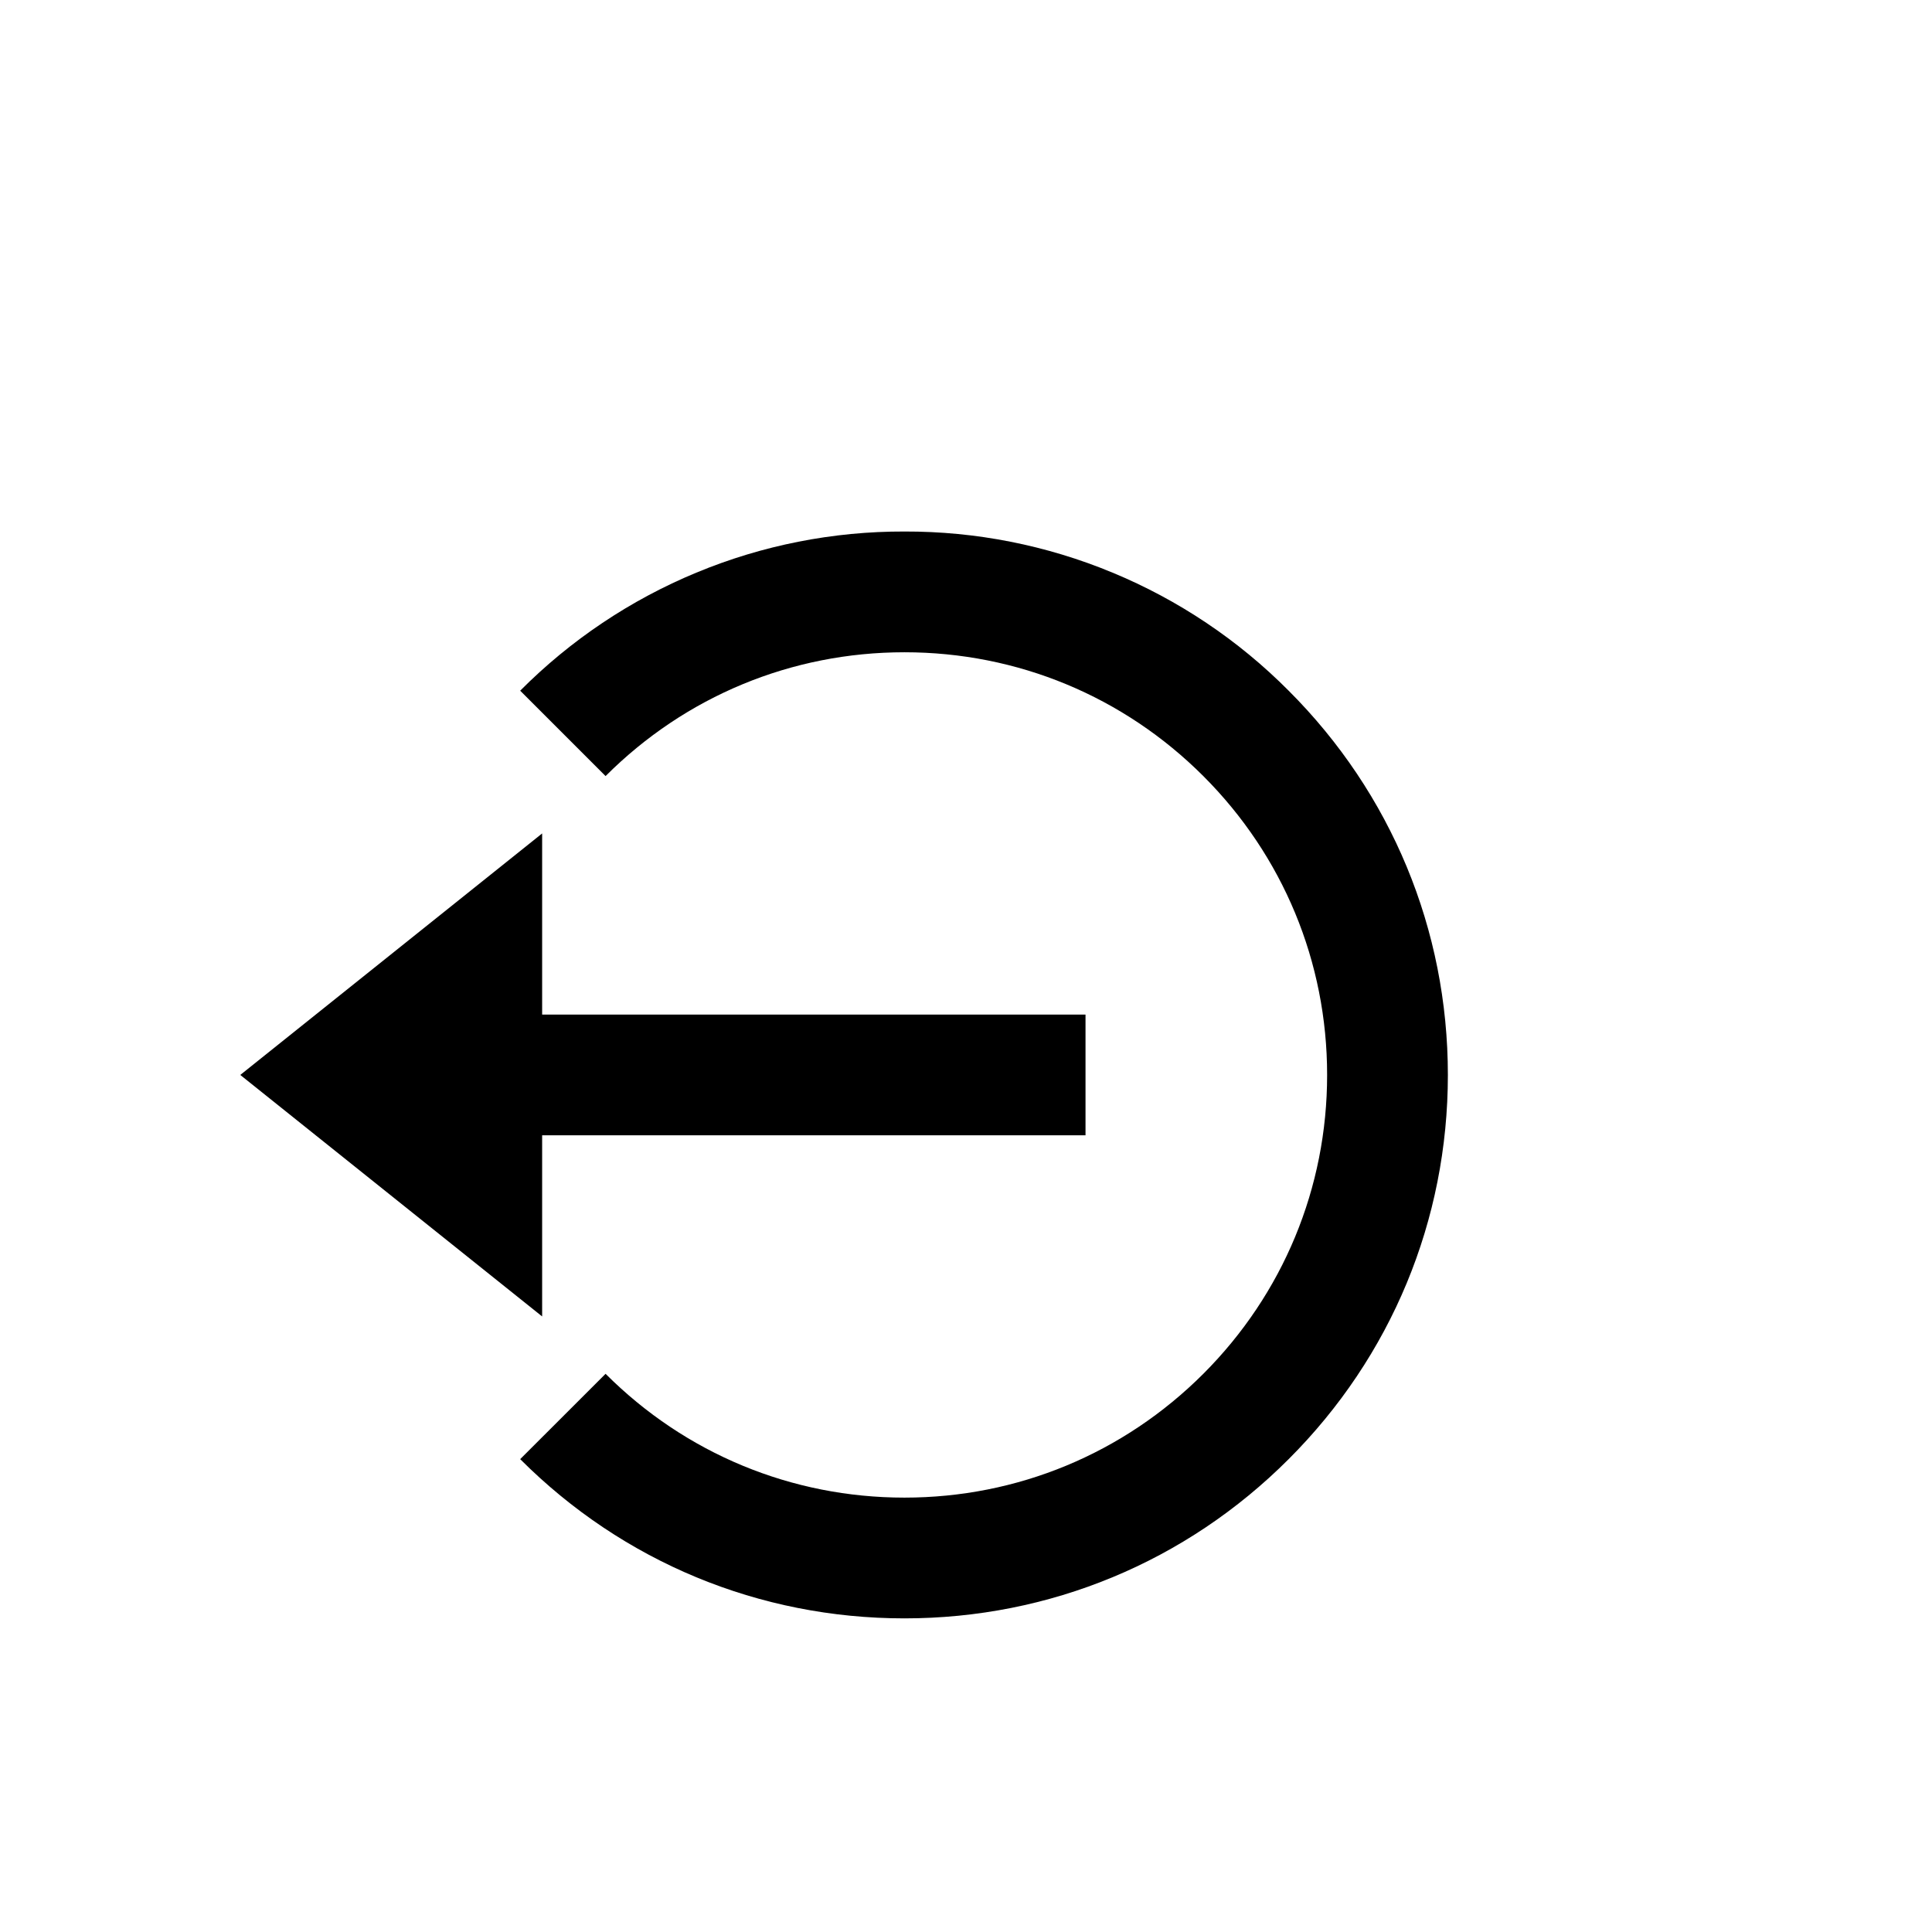 <svg
    data-v-301f475f=""
    xmlns="http://www.w3.org/2000/svg"
    width="34px"
    height="34px"
    viewBox="0 0 36 26"
    role="img"
>
    <title data-v-301f475f="" lang="en">
    Выйти
    </title>
    <g data-v-301f475f="" fill="currentColor">
    <g data-v-301f475f="">
        <g data-v-301f475f="" clip-path="url(#clip0)">
        <path
            data-v-301f475f=""
            d="M4.477 15.03L10.102 19.53V16.155H20.227V13.905H10.102V10.53L4.477 15.03Z"
        ></path>
        <path
            data-v-301f475f=""
            d="M16.853 4.904C15.523 4.9 14.205 5.16 12.976 5.67C11.747 6.179 10.631 6.927 9.693 7.87L11.284 9.461C12.771 7.974 14.749 7.154 16.853 7.154C18.957 7.154 20.934 7.974 22.422 9.461C23.909 10.948 24.729 12.926 24.729 15.03C24.729 17.134 23.909 19.111 22.422 20.599C20.934 22.086 18.957 22.906 16.853 22.906C14.749 22.906 12.771 22.086 11.284 20.599L9.693 22.189C11.605 24.102 14.147 25.156 16.853 25.156C19.558 25.156 22.101 24.102 24.012 22.189C25.925 20.278 26.979 17.736 26.979 15.03C26.979 12.324 25.925 9.782 24.012 7.87C23.075 6.927 21.959 6.179 20.73 5.67C19.501 5.16 18.183 4.9 16.853 4.904Z"
        ></path>
        </g>
        <defs data-v-301f475f="">
        <clipPath data-v-301f475f="" id="clip0">
            <rect
            data-v-301f475f=""
            width="35.547"
            height="24.94"
            transform="translate(0.227 0.53)"
            ></rect>
        </clipPath>
        </defs>
    </g>
    </g>
</svg>